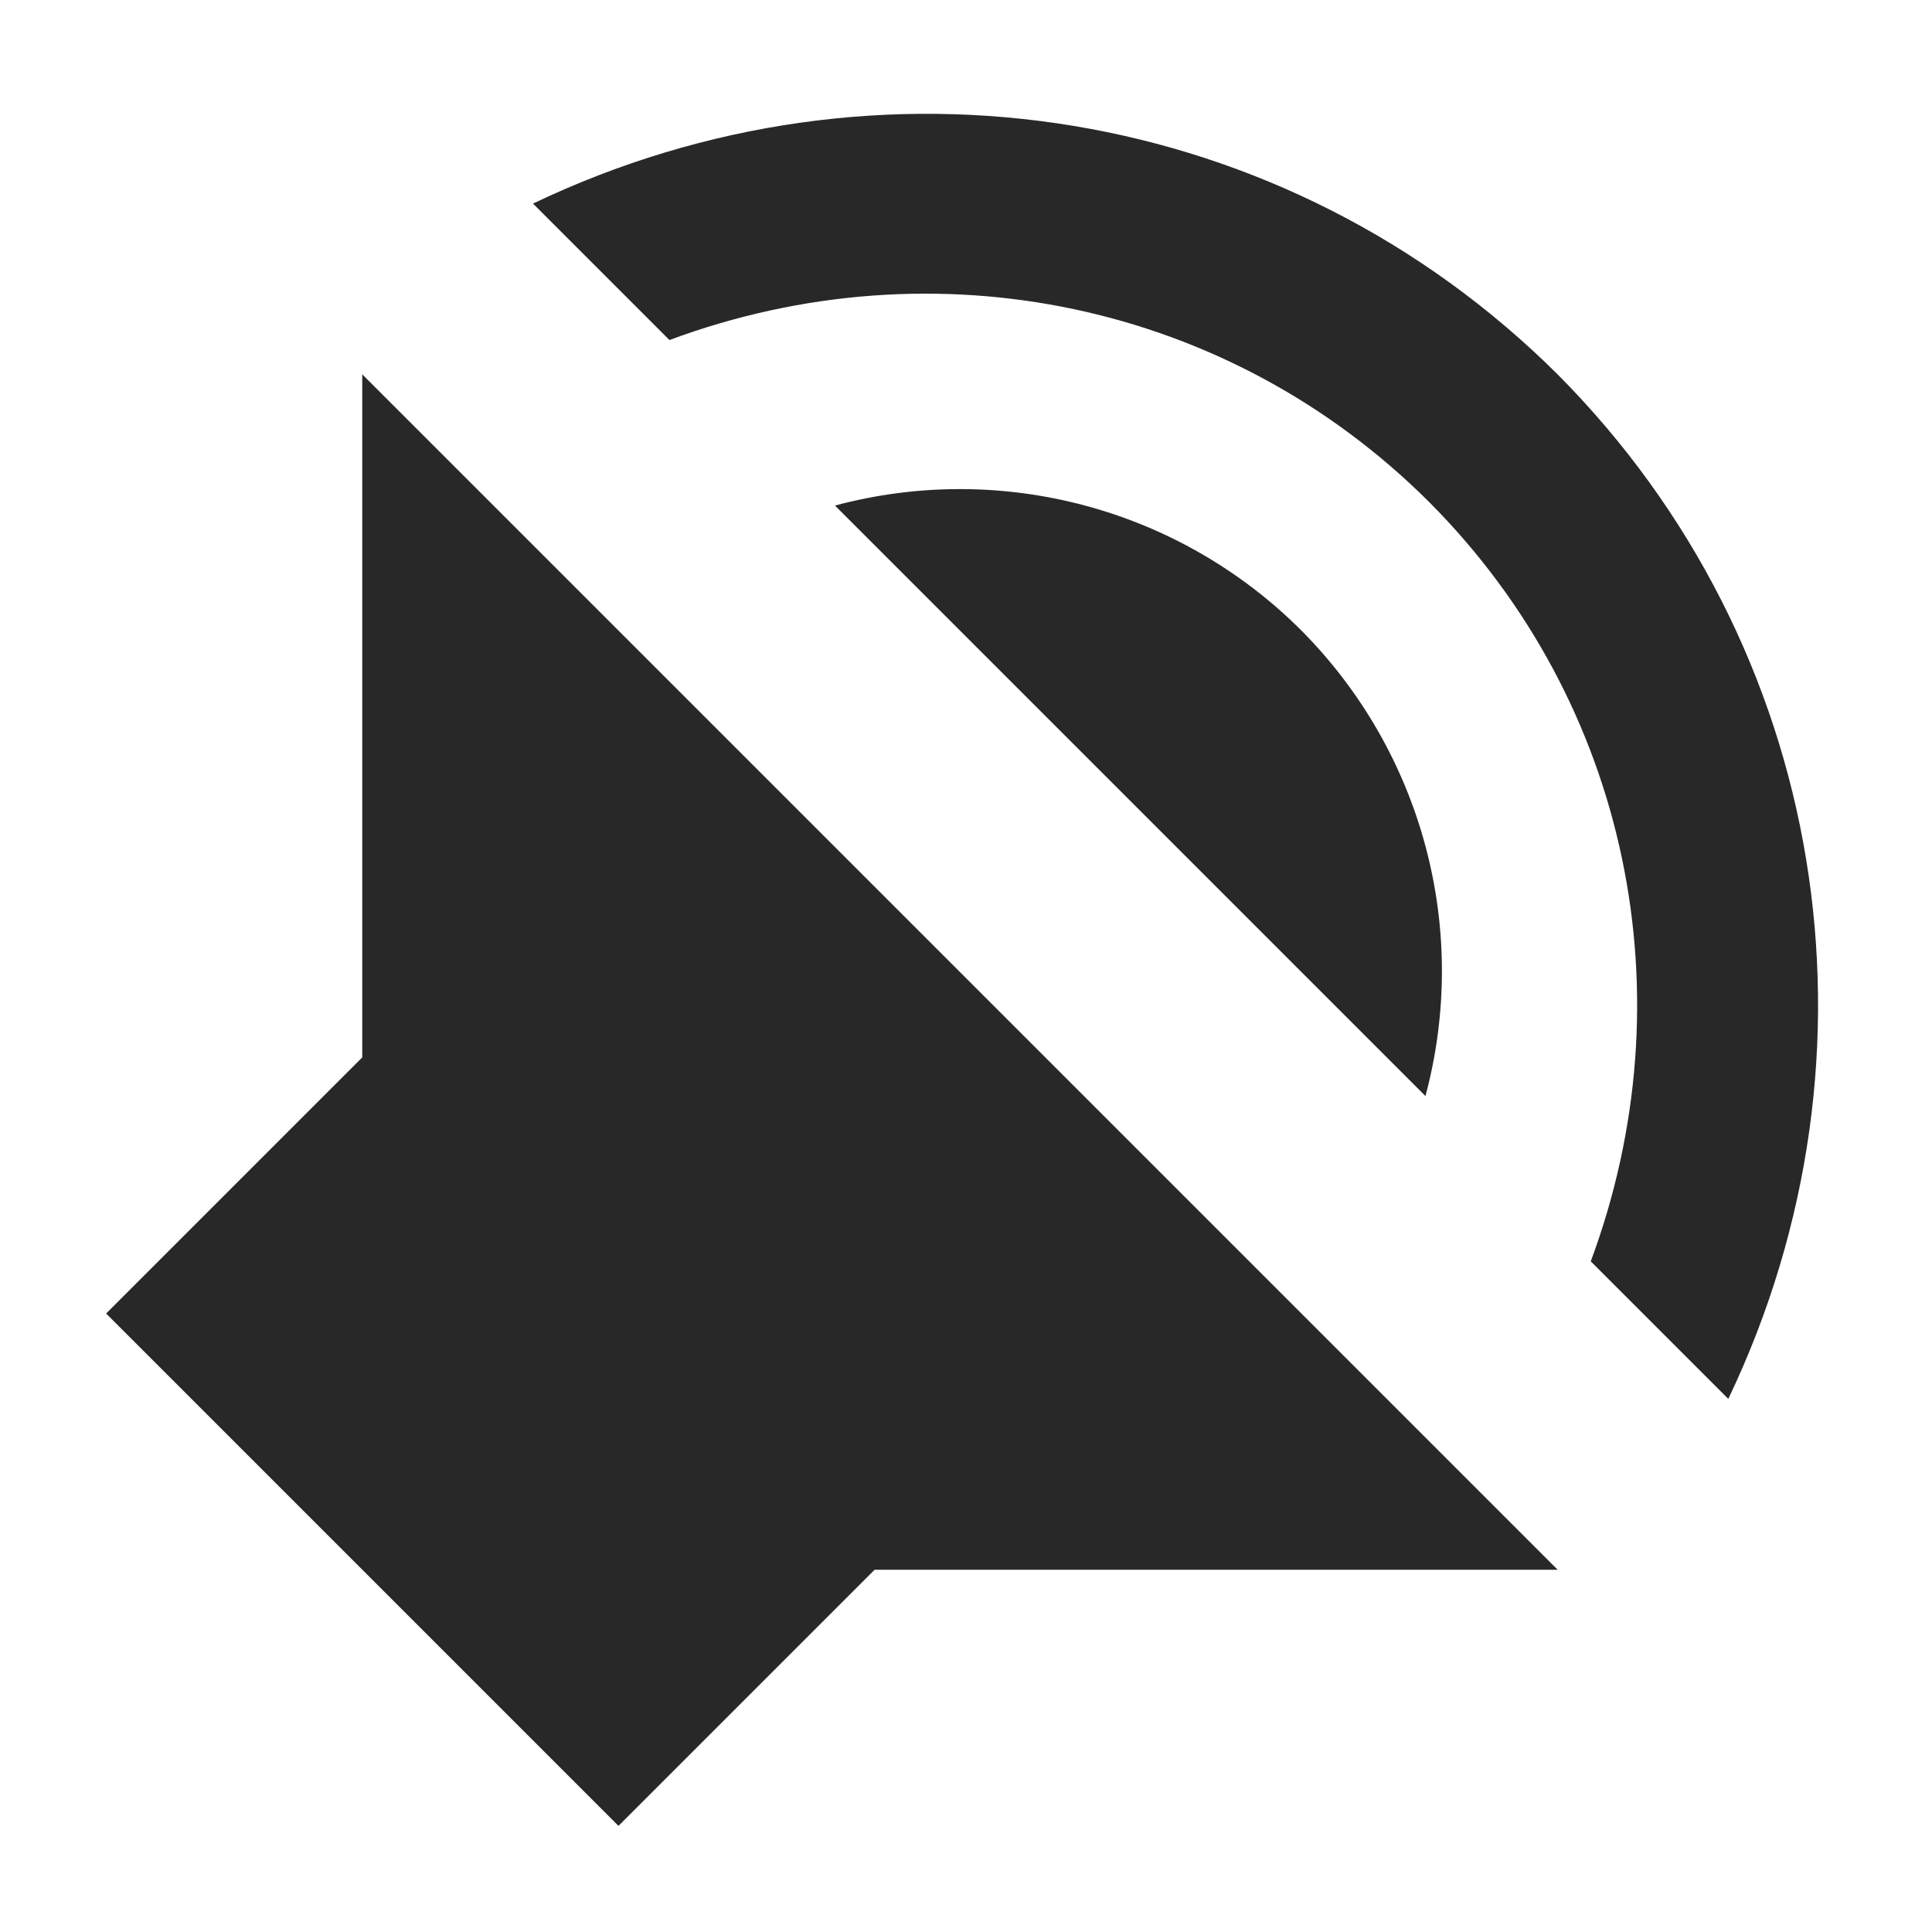<svg width="16" height="16" version="1.1" xmlns="http://www.w3.org/2000/svg">
  <defs>
    <style id="current-color-scheme" type="text/css">.ColorScheme-Text { color:#282828; } .ColorScheme-Highlight { color:#458588; }</style>
  </defs>
  <path class="ColorScheme-Text" d="m3 3.1v5.657l-2.121 2.121 4.243 4.243 2.121-2.121h5.657zm1.414-1.414 1.13 1.13c2.199-0.817 4.636-0.313 6.295 1.345 1.651 1.659 2.15 4.091 1.335 6.285l1.139 1.139c1.367-2.861 0.822-6.237-1.414-8.485-2.248-2.236-5.624-2.781-8.485-1.414zm2.501 2.501 4.89 4.89c0.369-1.377-0.023-2.845-1.028-3.856-1.01-1.01-2.483-1.404-3.863-1.034z" fill="currentColor"/>
</svg>
